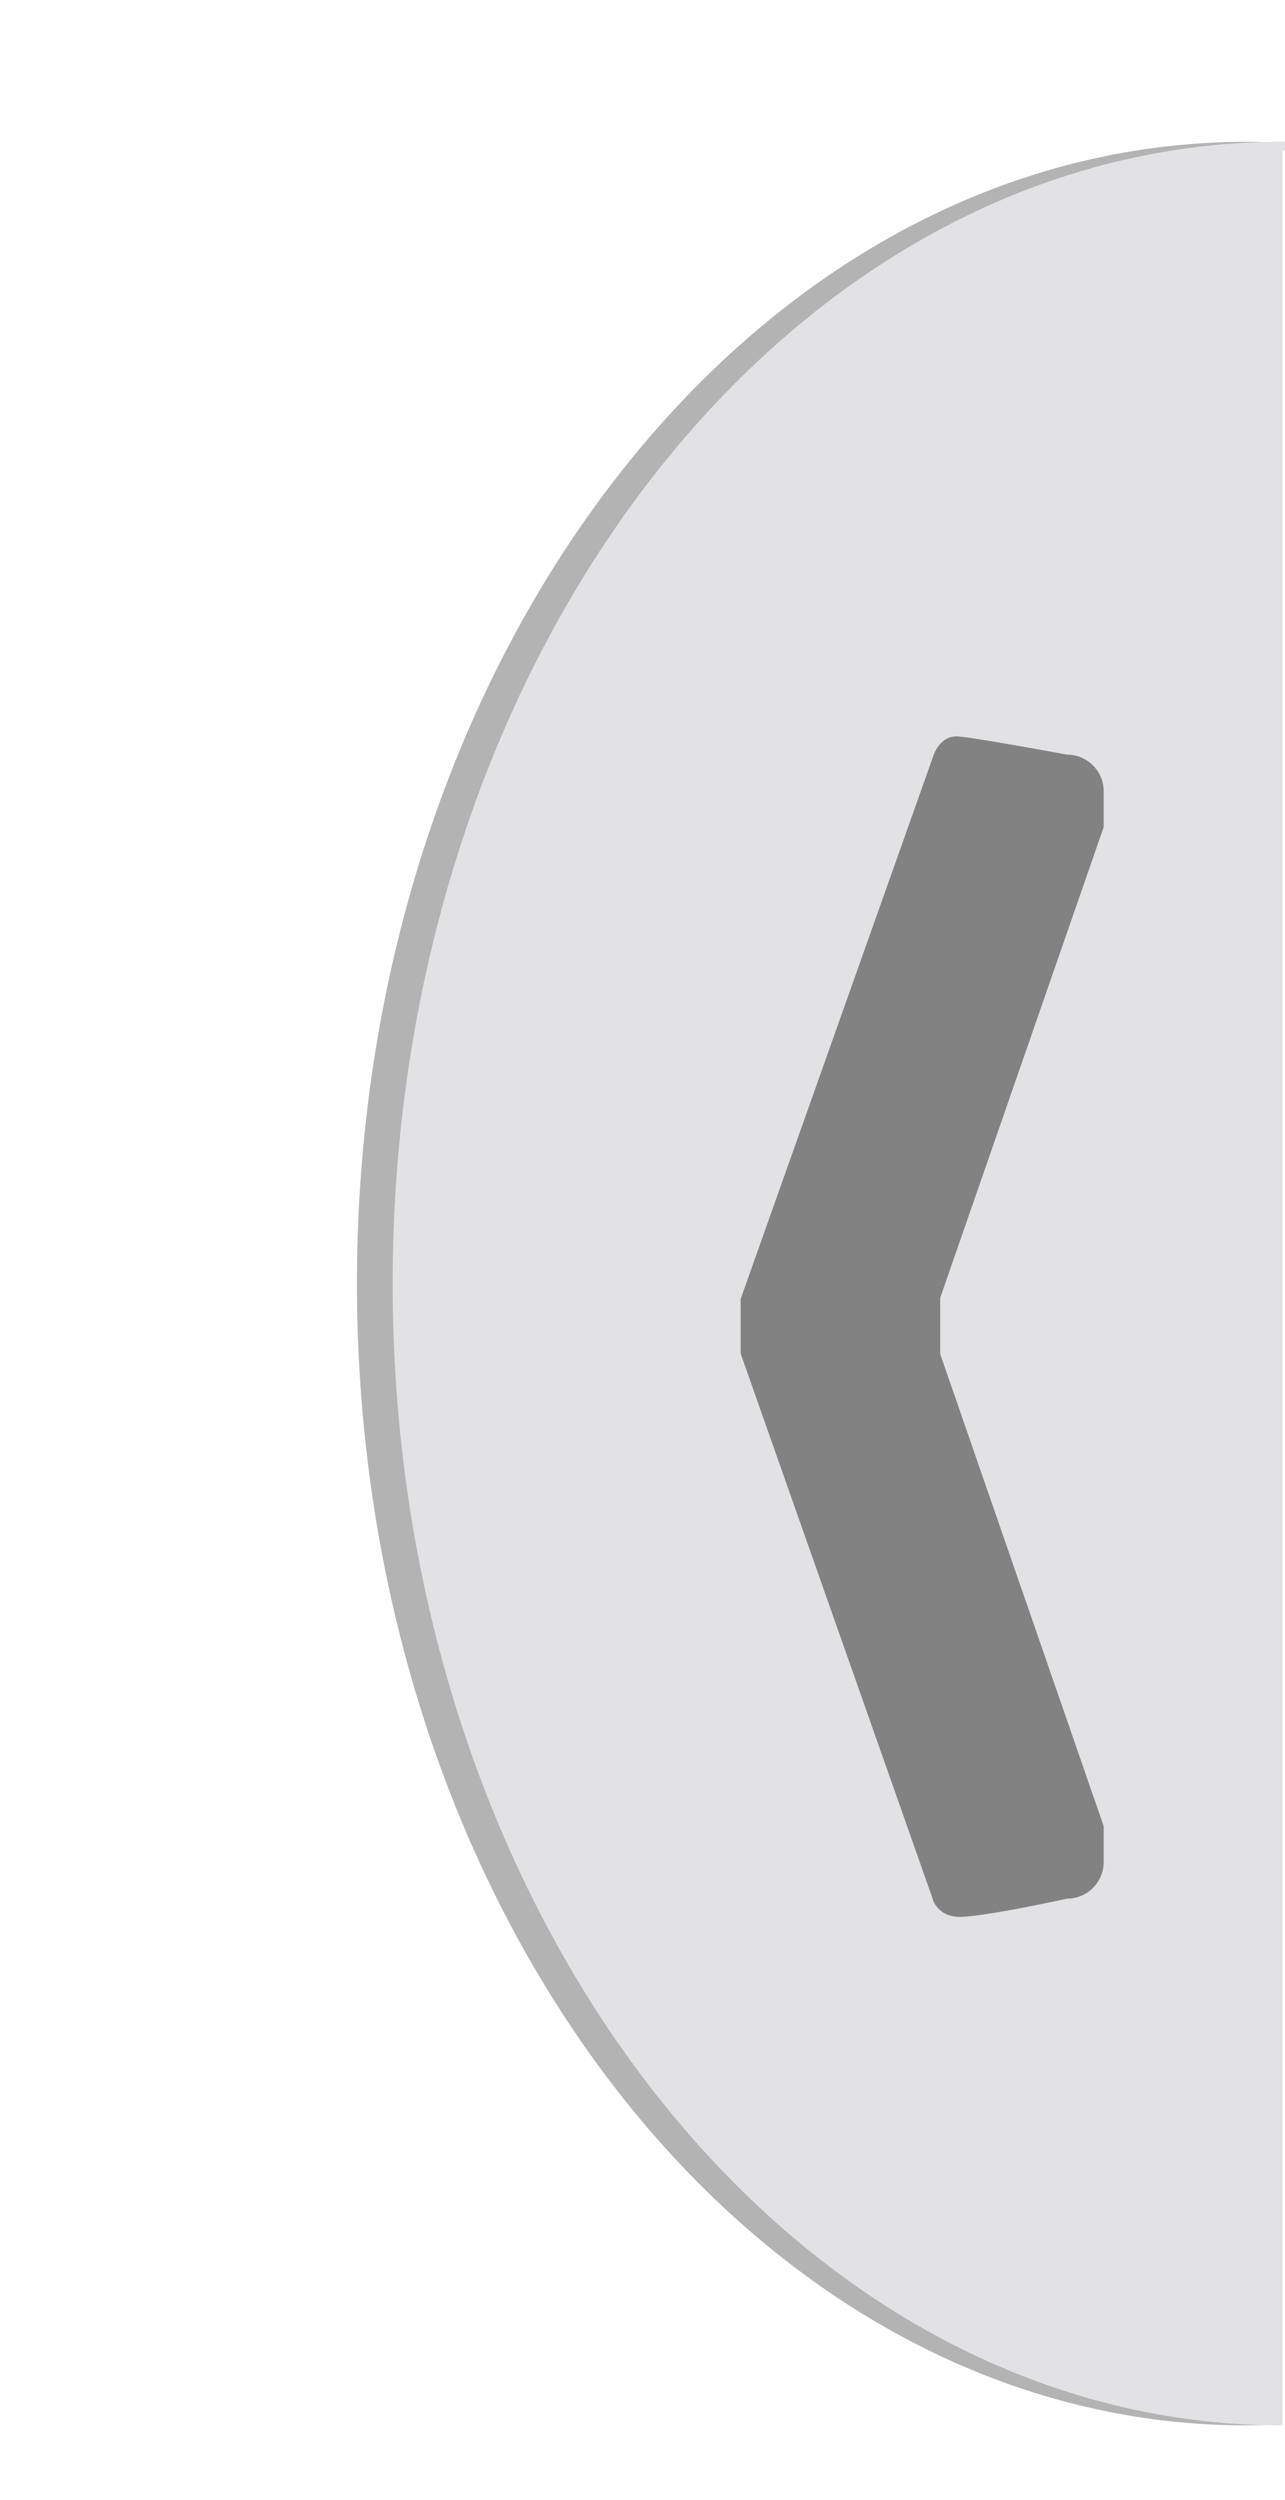 <?xml version="1.0" encoding="utf-8"?>
<!DOCTYPE svg PUBLIC "-//W3C//DTD SVG 1.1//EN" "http://www.w3.org/Graphics/SVG/1.1/DTD/svg11.dtd">
<svg version="1.1" xmlns="http://www.w3.org/2000/svg" xmlns:xlink="http://www.w3.org/1999/xlink" x="0px" y="0px" width="36px"
	 height="70px" viewBox="0 0 36 70" enable-background="new 0 0 36 70" xml:space="preserve">
<g id="Tab_and_Shadow">
	<g id="Shadow">
		<g opacity="0.3">
			<path fill-rule="evenodd" clip-rule="evenodd" d="M35.93,4.21h1.98c-0.98-0.15-1.97-0.24-2.98-0.24C21.16,3.97,10,18.28,10,35.94
				c0,17.66,11.16,31.97,24.92,31.97c0.34,0,0.67-0.02,1-0.03V4.21z"/>
		</g>
	</g>
	<g id="Tab">
		<g>
			<path fill-rule="evenodd" clip-rule="evenodd" fill="#E2E2E5" d="M35.92,4.21h2.99c-0.98-0.15-1.97-0.24-2.98-0.24
				C22.16,3.97,11,18.28,11,35.94c0,17.65,11.16,31.97,24.92,31.97V4.21z"/>
		</g>
	</g>
</g>
<g id="Arrow_Show">
	<path fill="#828282" d="M26.81,53.67c0.59,0.04,3.09-0.51,3.09-0.51c0.56,0,1.02-0.46,1.02-1.02v-1.01l-4.58-13.22v-1.57
		l4.58-13.18v-1.01c0-0.56-0.46-1.02-1.02-1.02c0,0-2.54-0.47-3.05-0.51c-0.51-0.04-0.69,0.51-0.69,0.51l-5.41,15.24v1.53
		l5.36,15.21C26.11,53.13,26.22,53.62,26.81,53.67z"/>
</g>
</svg>

